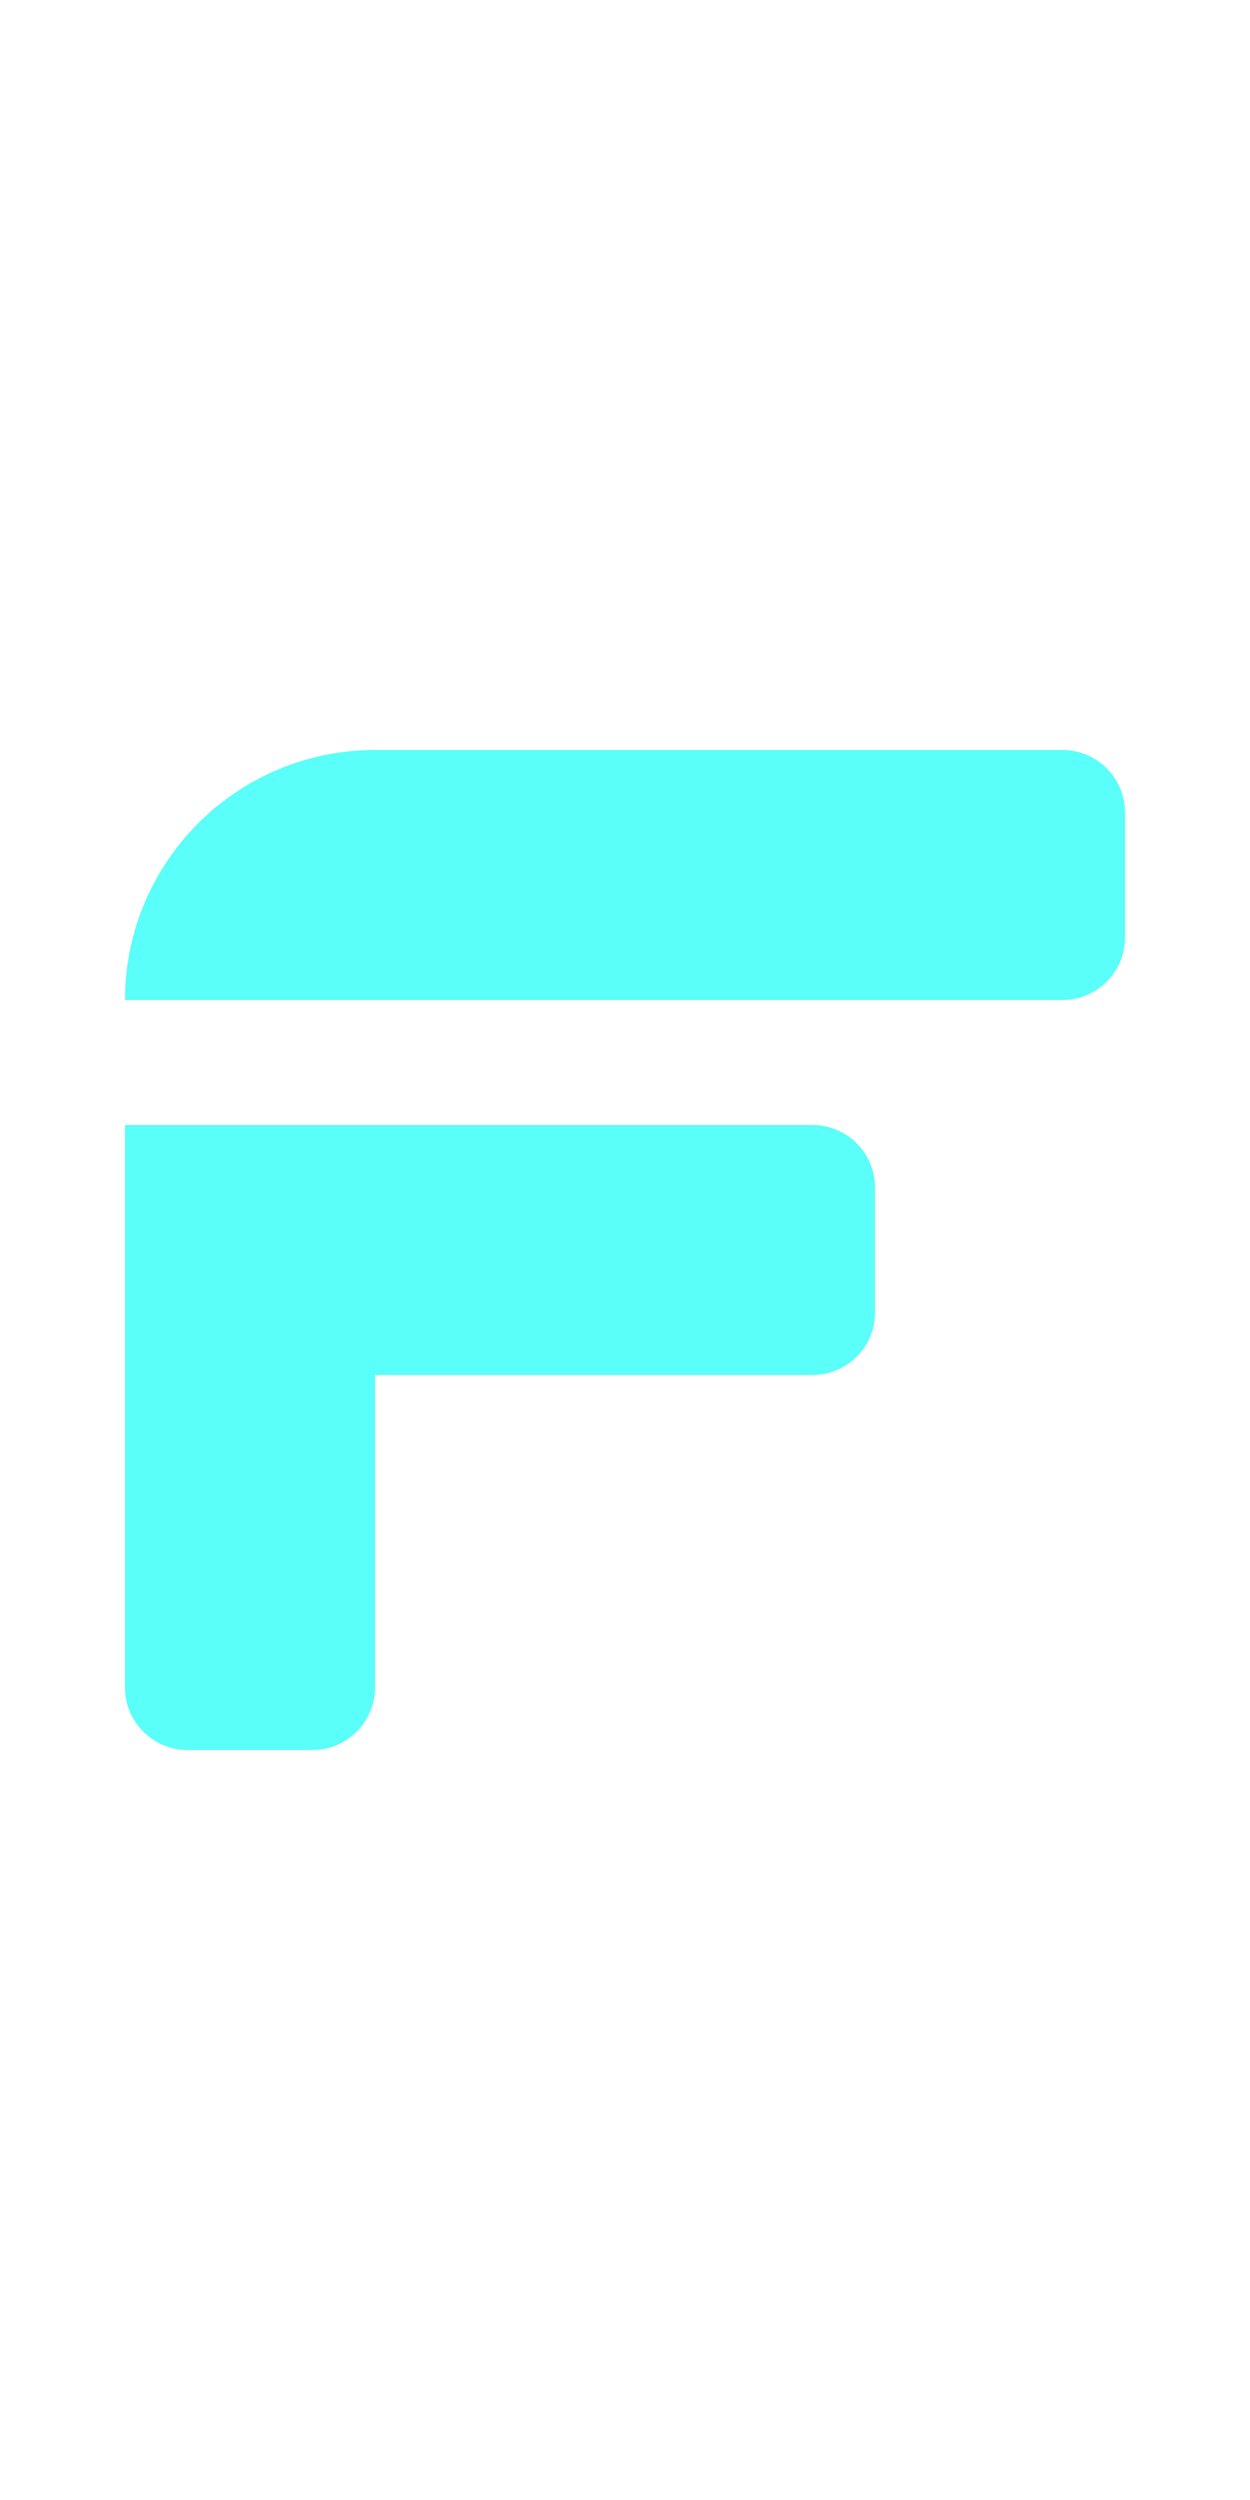 <?xml version="1.0" encoding="UTF-8"?>
<svg width="20px" height="40px" viewBox="0 0 20 40" version="1.1" xmlns="http://www.w3.org/2000/svg" xmlns:xlink="http://www.w3.org/1999/xlink">
    <title>0046 - F</title>
    <g id="Original-/-Overview" stroke="none" stroke-width="1" fill="none" fill-rule="evenodd">
        <g id="Original" transform="translate(-140, -30)" fill="#59FFF8">
            <path d="M146,42 L157,42 C157.552,42 158,42.448 158,43 L158,45 C158,45.552 157.552,46 157,46 L142,46 C142,43.791 143.791,42 146,42 Z M142,48 L153,48 C153.552,48 154,48.448 154,49 L154,51 C154,51.552 153.552,52 153,52 L146,52 L146,57 C146,57.552 145.552,58 145,58 L143,58 C142.448,58 142,57.552 142,57 L142,48 Z" id="F"></path>
        </g>
    </g>
</svg>